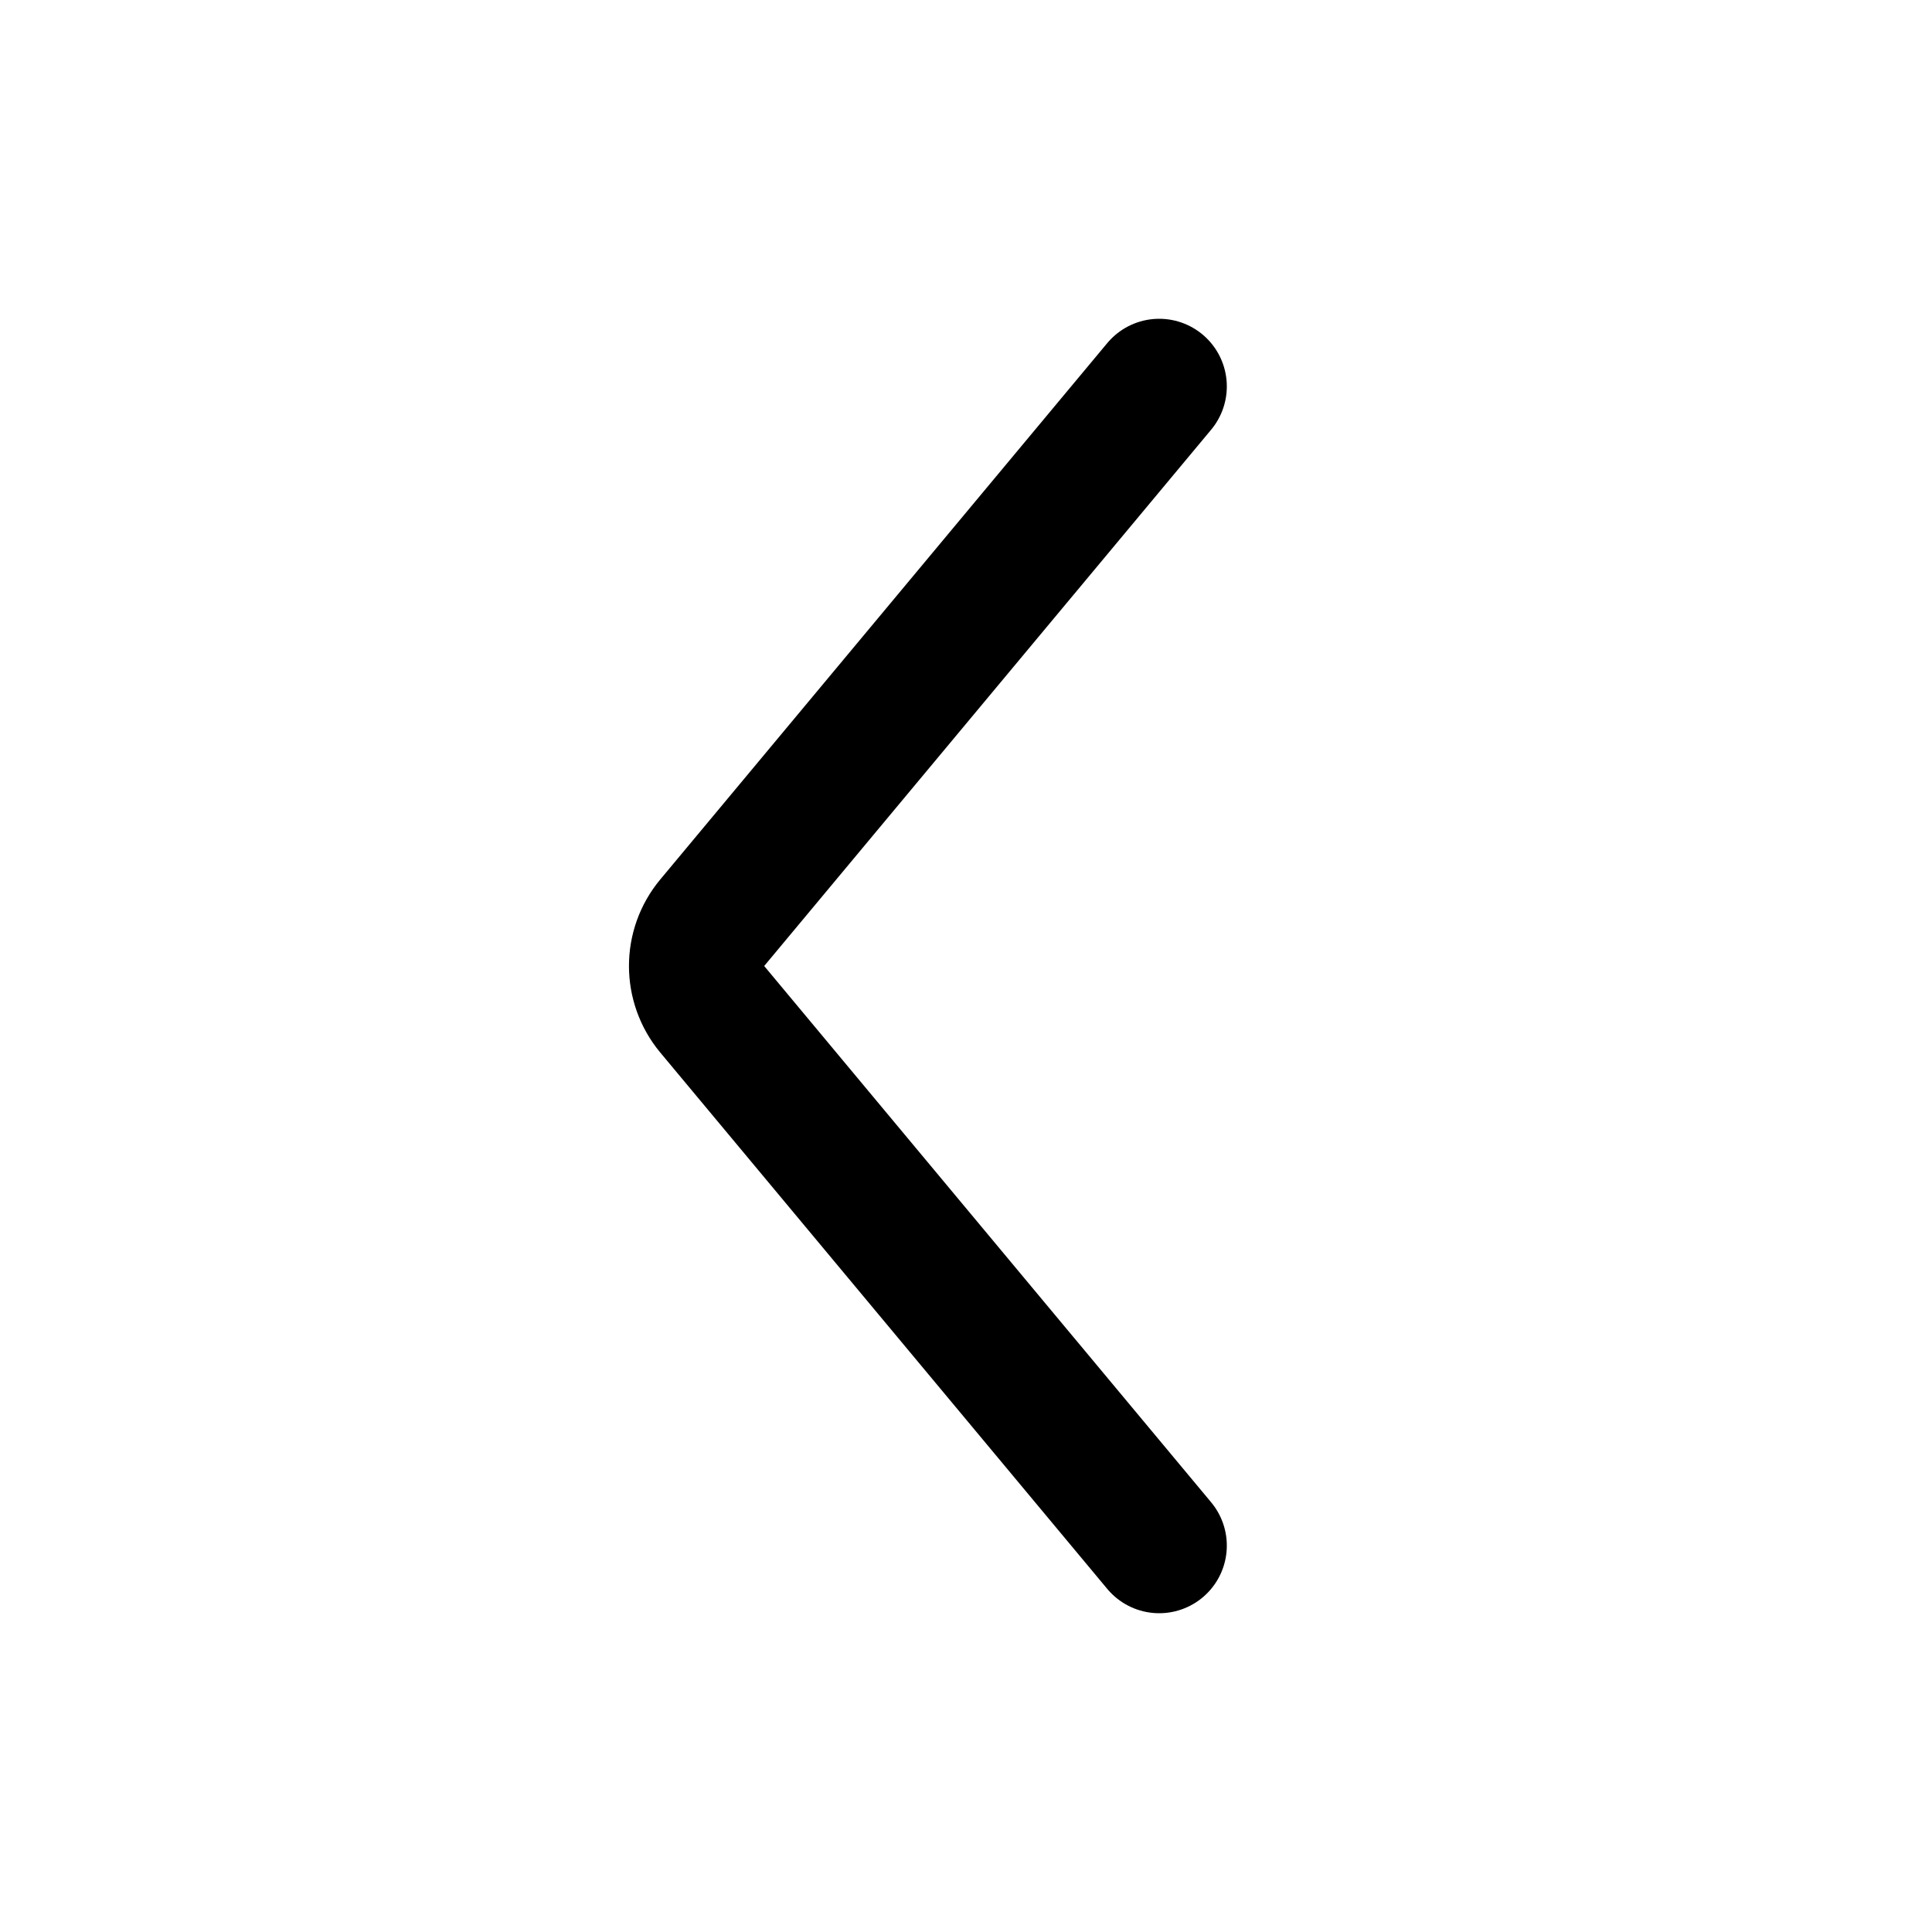 <svg width="20" height="20" viewBox="0 0 20 20" fill="none" xmlns="http://www.w3.org/2000/svg">
<path d="M12 16L7.373 10.448C7.157 10.188 7.157 9.811 7.373 9.552L12 4" stroke="black" stroke-width="1.4" stroke-linecap="round"/>
</svg>
